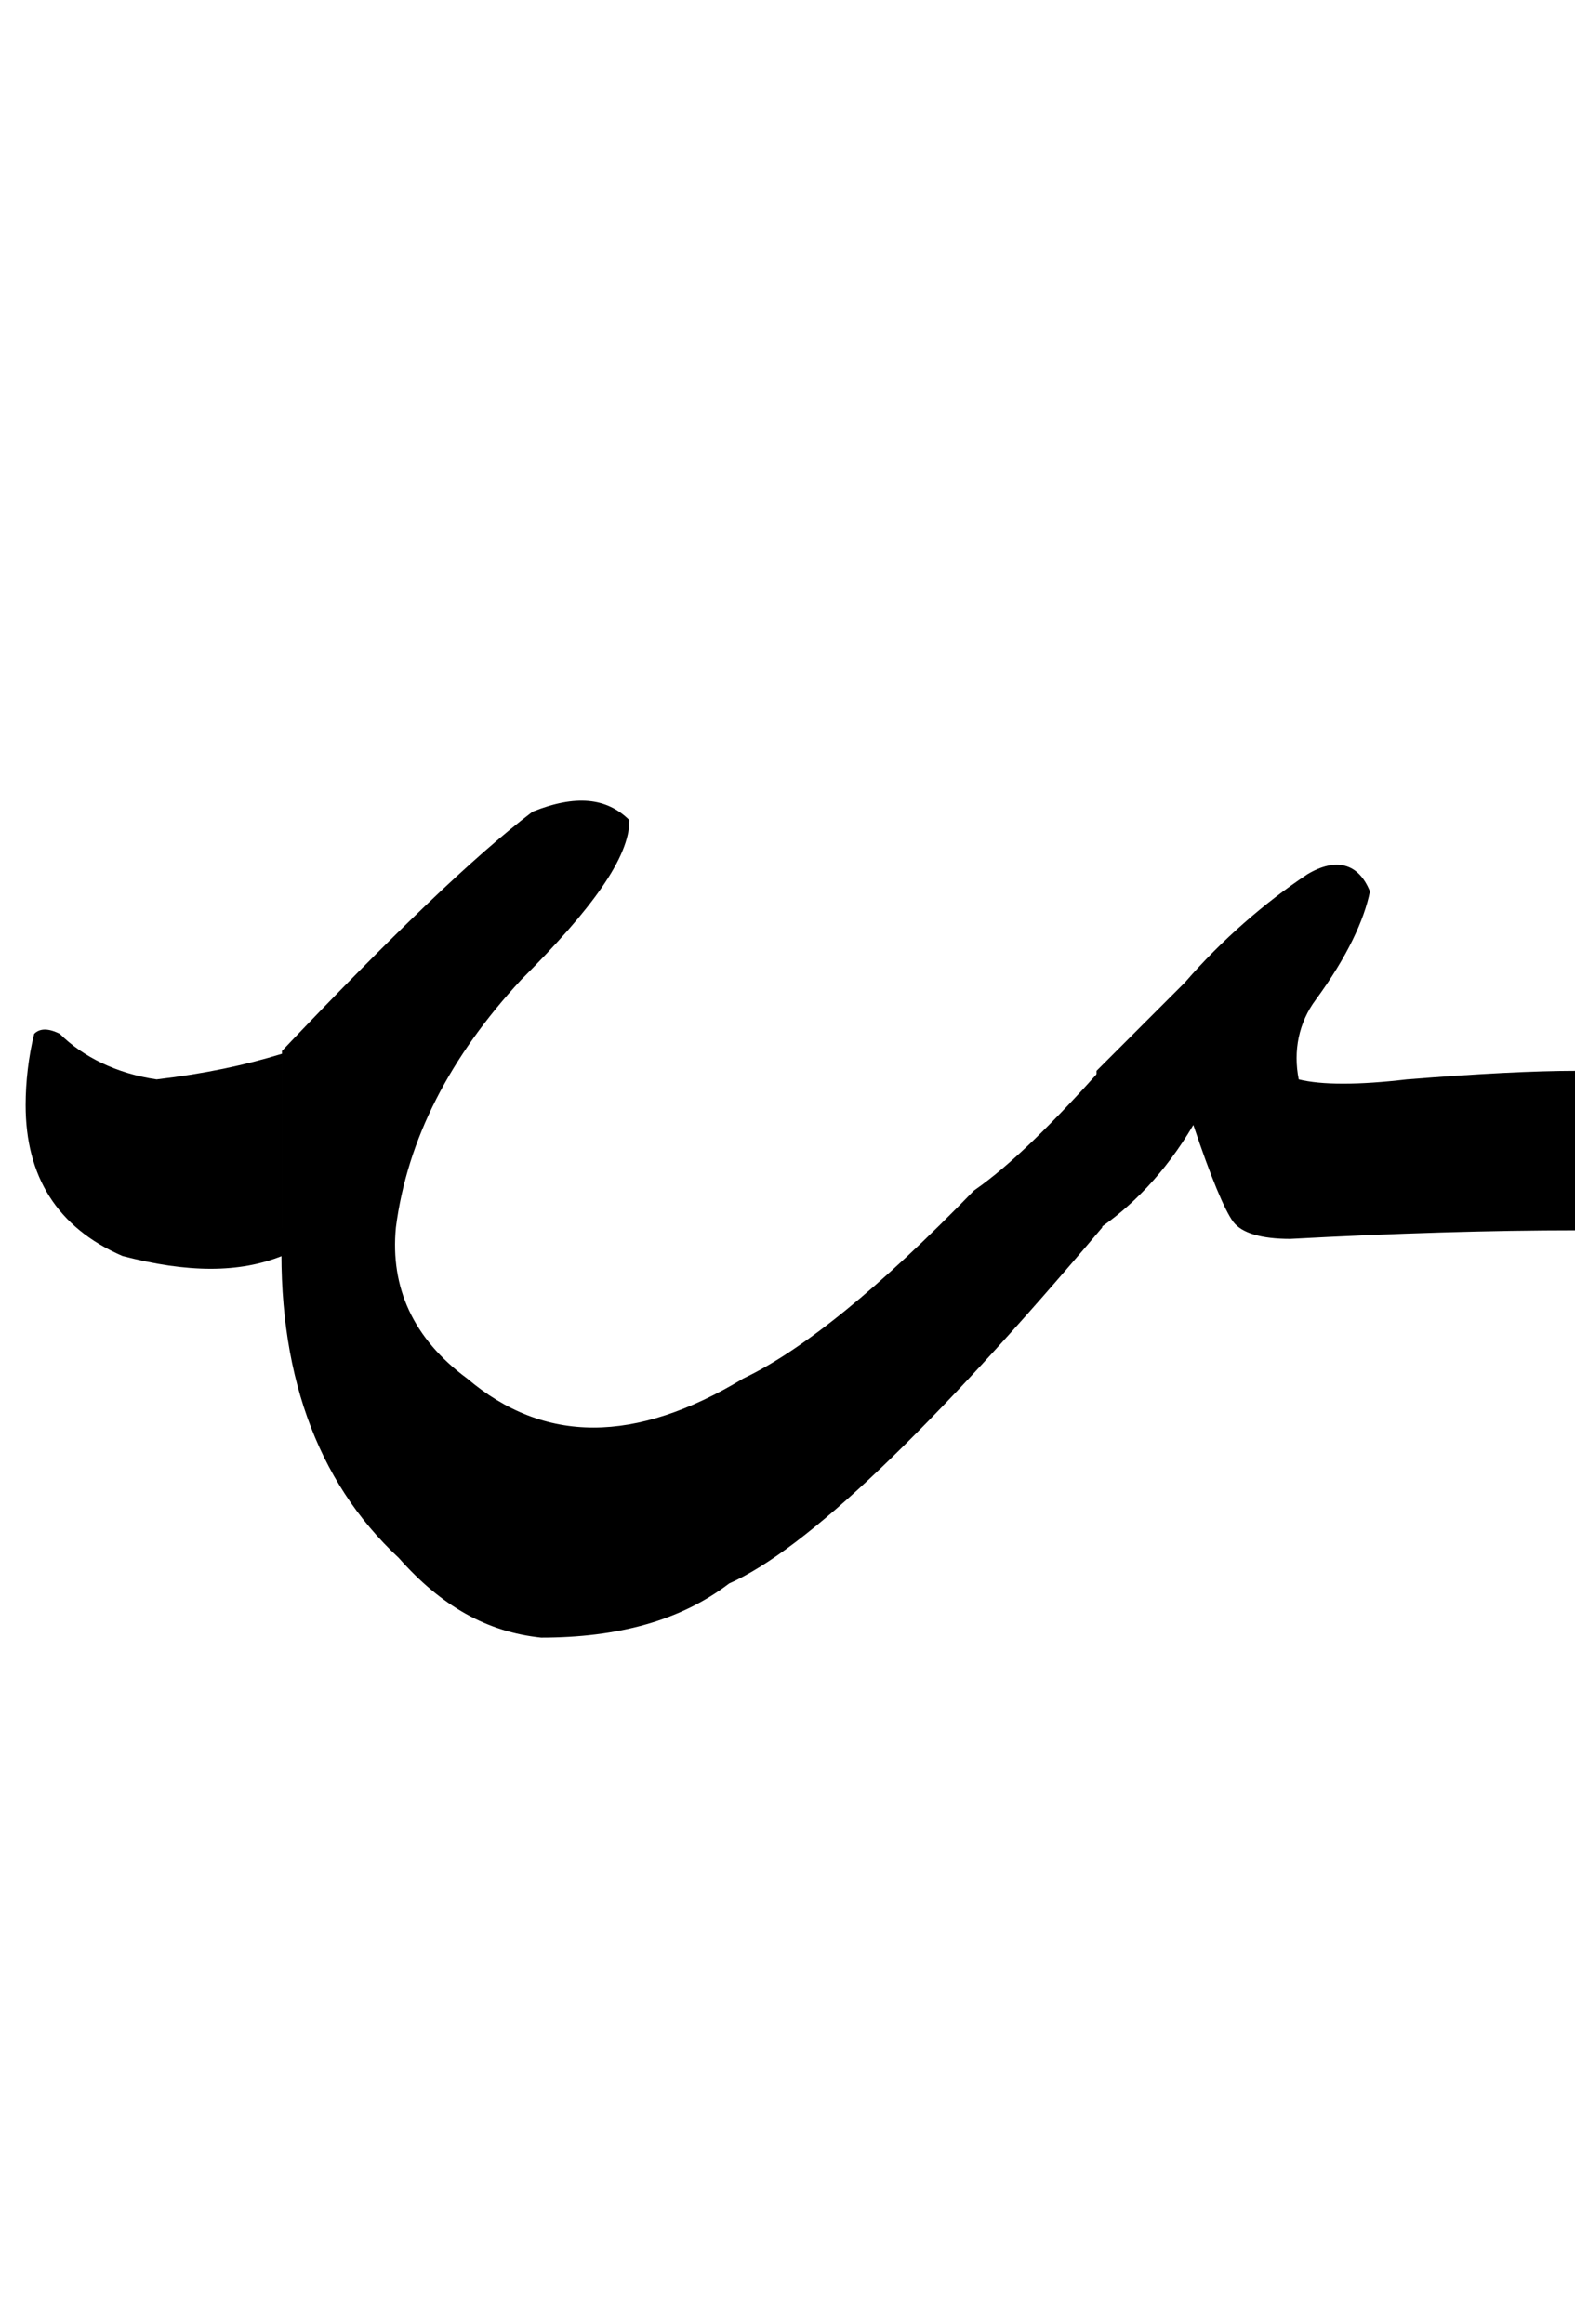 <?xml version="1.0" encoding="utf-8"?>
<!-- Generator: Adobe Illustrator 22.0.0, SVG Export Plug-In . SVG Version: 6.00 Build 0)  -->
<svg version="1.1" id="图层_1" xmlns="http://www.w3.org/2000/svg" xmlns:xlink="http://www.w3.org/1999/xlink" x="0px" y="0px"
	 viewBox="0 0 55.3 81.6" style="enable-background:new 0 0 55.3 81.6;" xml:space="preserve">
<g>
	<path d="M9.9,44.1c-1.5,0.6-3.3,0.6-5.6,0c-2.3-1-3.4-2.8-3.4-5.3c0-0.8,0.1-1.7,0.3-2.5c0.2-0.2,0.5-0.2,0.9,0
		c0.8,0.8,2,1.4,3.4,1.6c1.7-0.2,3.1-0.5,4.4-0.9V44.1z M38.7,37.5v5.6c-6,7.1-10.4,11.3-13.1,12.5c-1.7,1.3-3.9,1.9-6.6,1.9
		c-1.9-0.2-3.5-1.1-5-2.8c-2.9-2.7-4.3-6.6-4.1-11.6v-6.2c3.8-4,6.7-6.8,8.8-8.4c1.5-0.6,2.6-0.5,3.4,0.3c0,1.3-1.3,3.1-3.8,5.6
		c-2.5,2.7-4,5.6-4.4,8.7c-0.2,2.1,0.6,3.9,2.5,5.3c2.7,2.3,5.9,2.3,9.7,0c2.1-1,4.8-3.2,8.1-6.6C35.5,40.9,37,39.4,38.7,37.5z"/>
	<path d="M45.9,30.7c1-0.6,1.8-0.4,2.2,0.6c-0.2,1-0.8,2.3-1.9,3.8c-0.6,0.8-0.8,1.8-0.6,2.8c0.8,0.2,2.1,0.2,3.8,0
		c2.5-0.2,4.5-0.3,5.9-0.3v5.6c-2.9,0-6.3,0.1-10,0.3c-1,0-1.7-0.2-2-0.6s-0.8-1.6-1.4-3.4c-1,1.7-2.2,2.9-3.4,3.7v-5.6
		c1-1,2.1-2.1,3.1-3.1C42.9,33,44.4,31.7,45.9,30.7z"/>
</g>
</svg>
